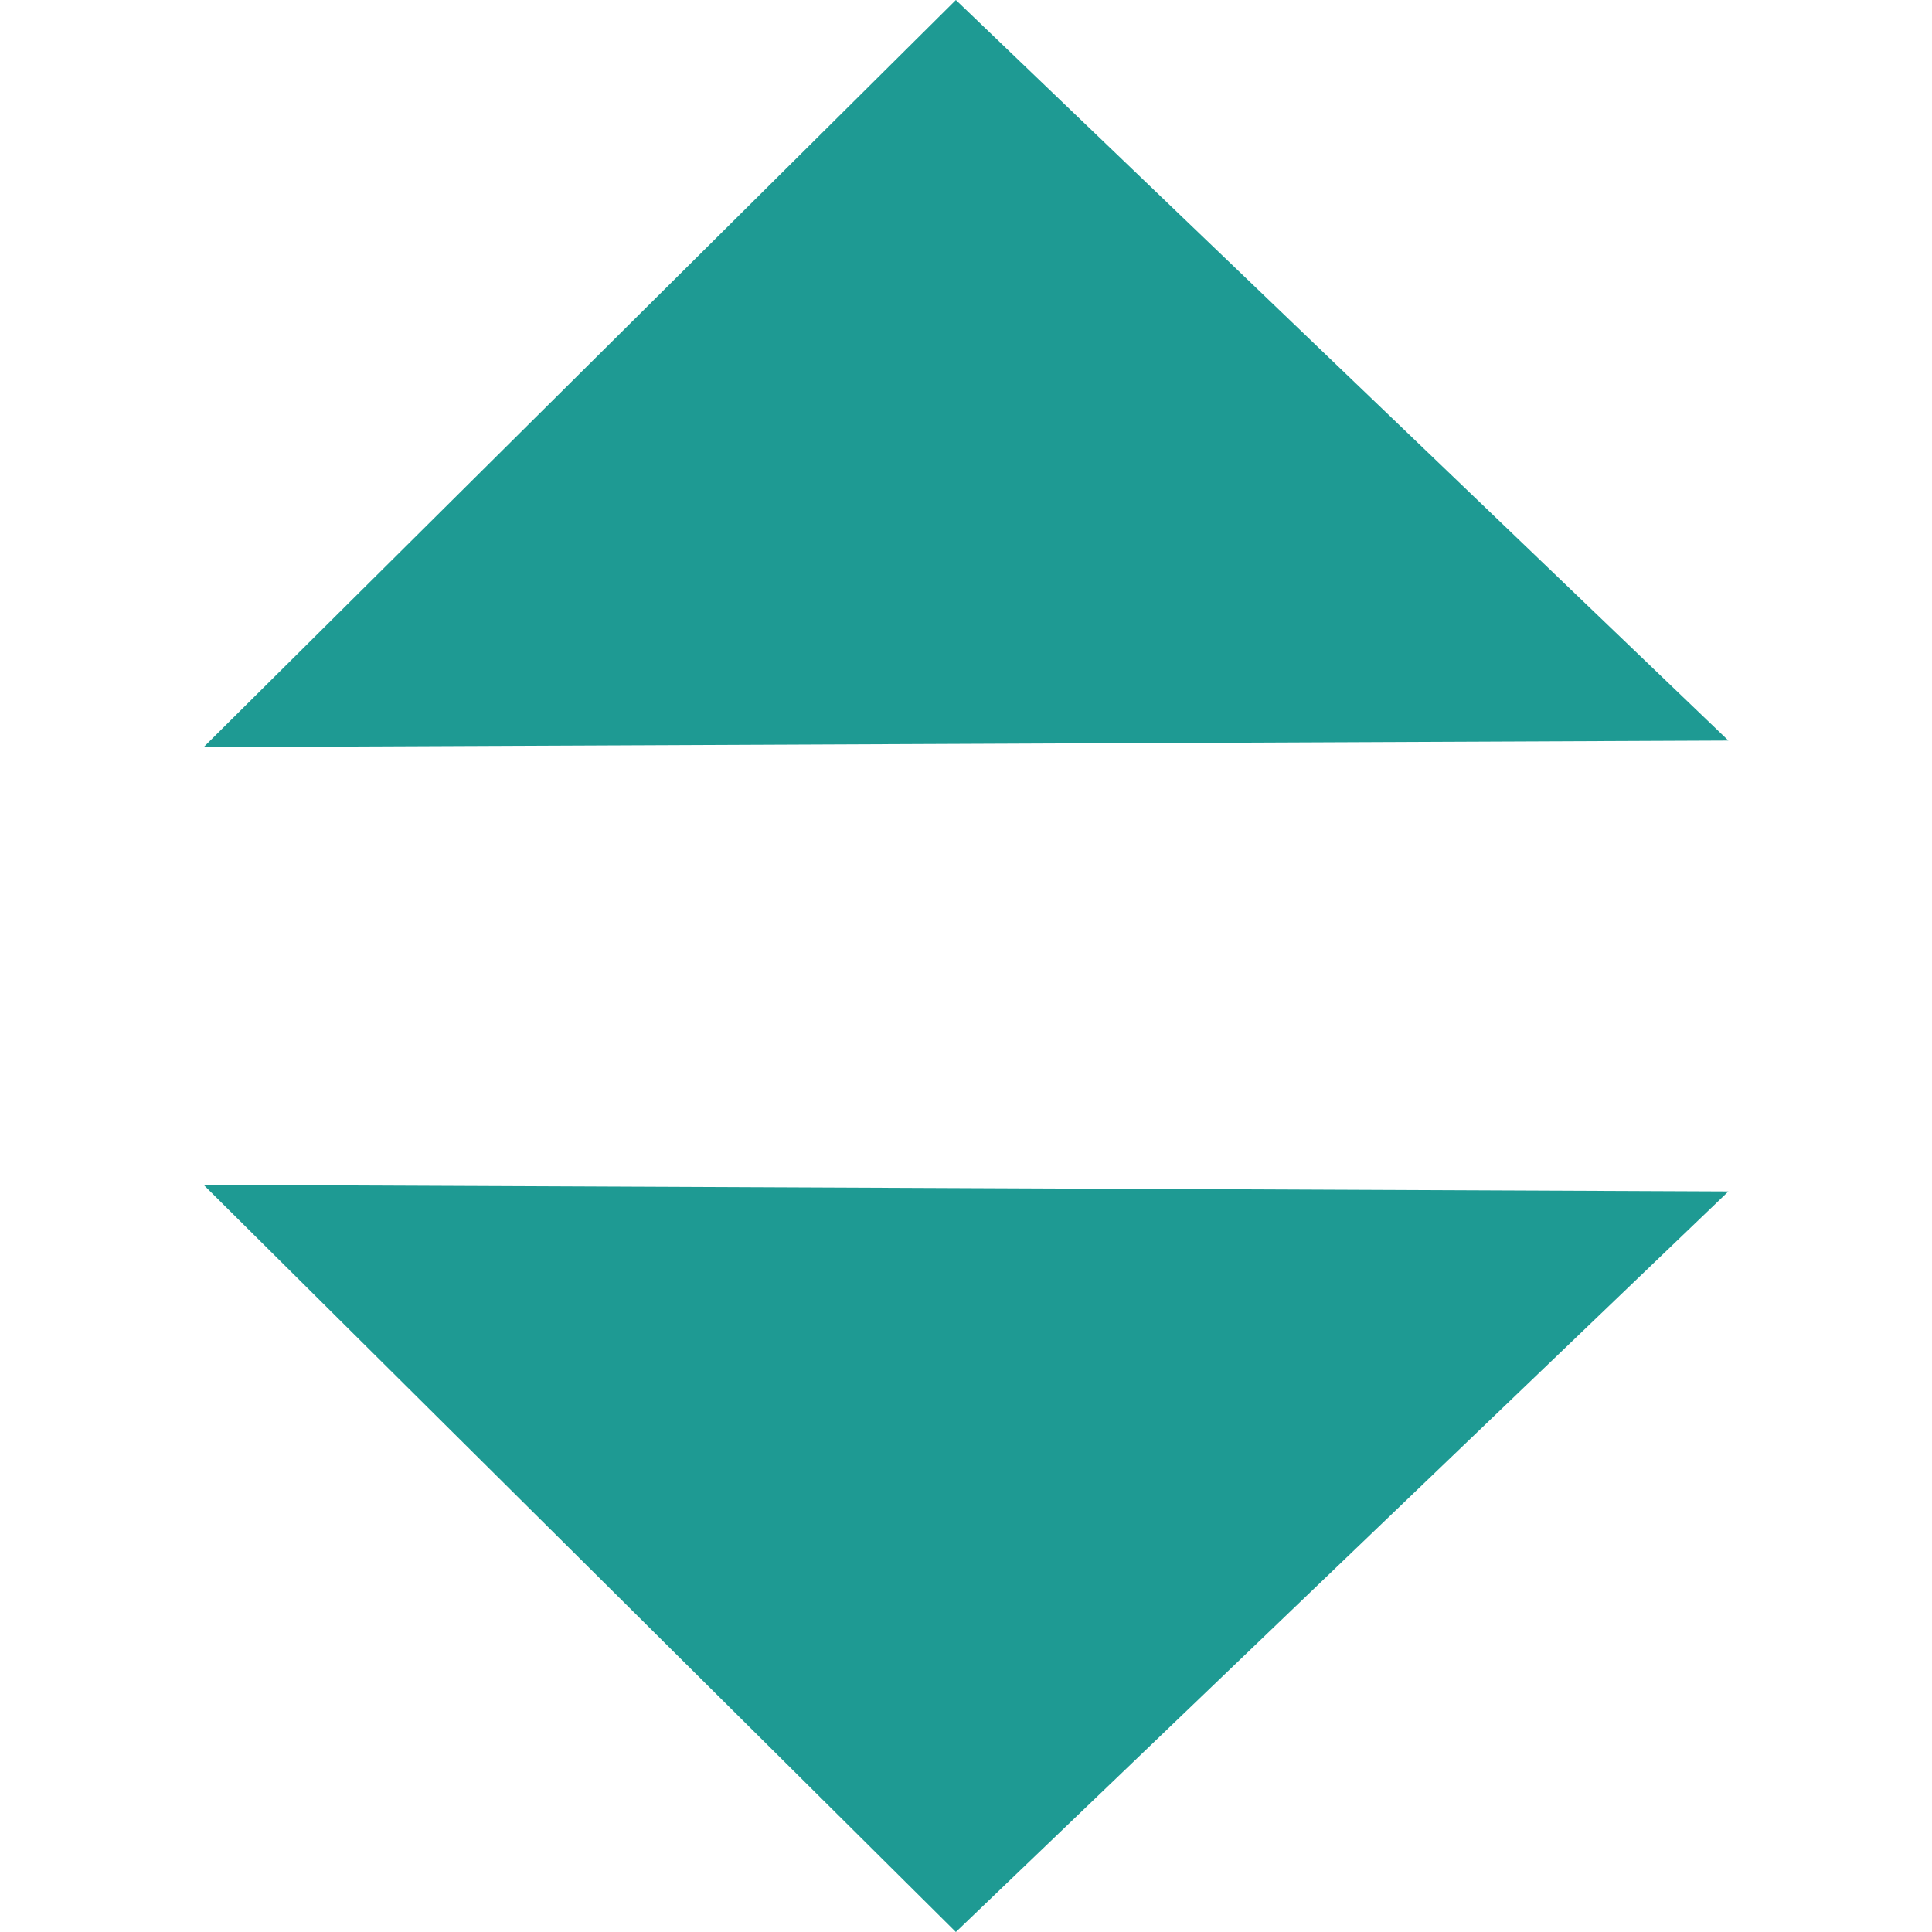 <svg xmlns="http://www.w3.org/2000/svg" width="1024" height="1024"><path d="M916.082 392.507L512 394.253 107.918 396l199.356-198L506.629 0l204.727 196.253 204.726 196.254zM916.082 631.493L512 629.747 107.918 628l199.356 198 199.355 198 204.727-196.253 204.726-196.254z" fill="#1E9A93"/></svg>